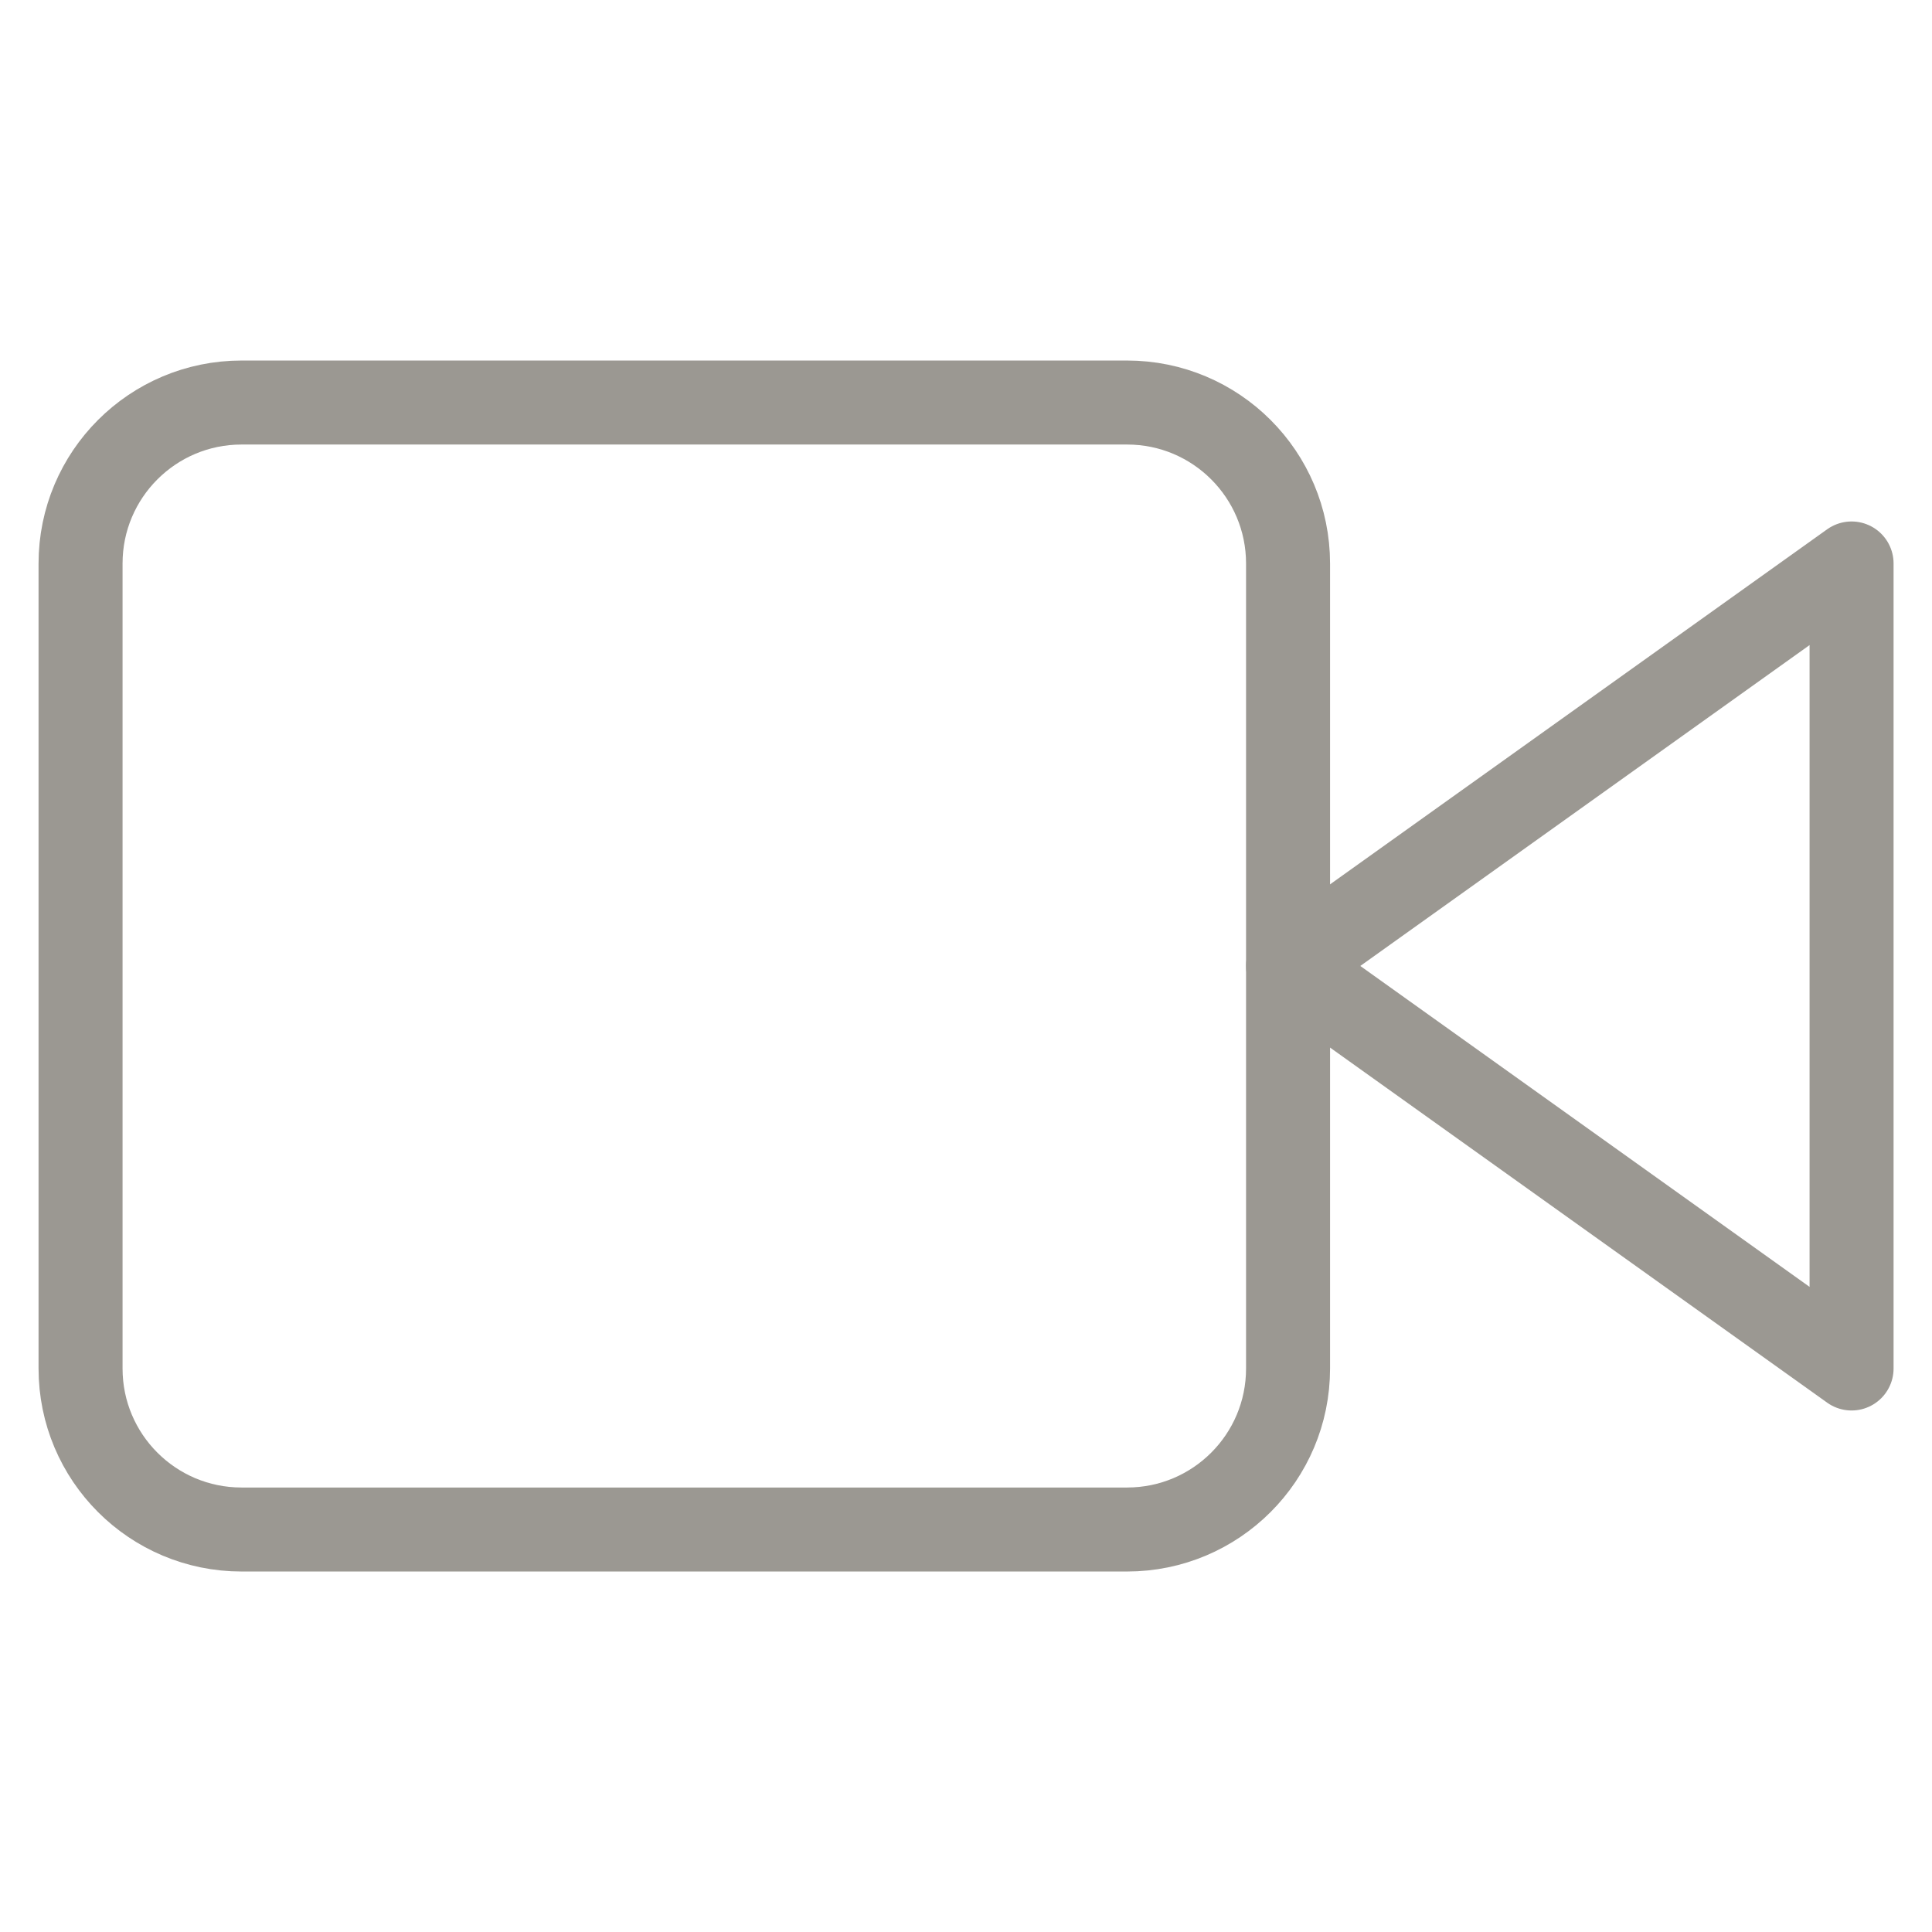 <svg width="46" height="46" viewBox="0 0 46 46" fill="none" xmlns="http://www.w3.org/2000/svg">
<g opacity="0.7">
<path d="M44.085 13.416L30.668 22.999L44.085 32.583V13.416Z" stroke="#706C64" stroke-width="2" stroke-linecap="round" stroke-linejoin="round"/>
<path d="M26.835 9.584H5.751C3.634 9.584 1.918 11.3 1.918 13.417V32.584C1.918 34.701 3.634 36.417 5.751 36.417H26.835C28.952 36.417 30.668 34.701 30.668 32.584V13.417C30.668 11.3 28.952 9.584 26.835 9.584Z" stroke="#706C64" stroke-width="2" stroke-linecap="round" stroke-linejoin="round"/>
</g>
</svg>
